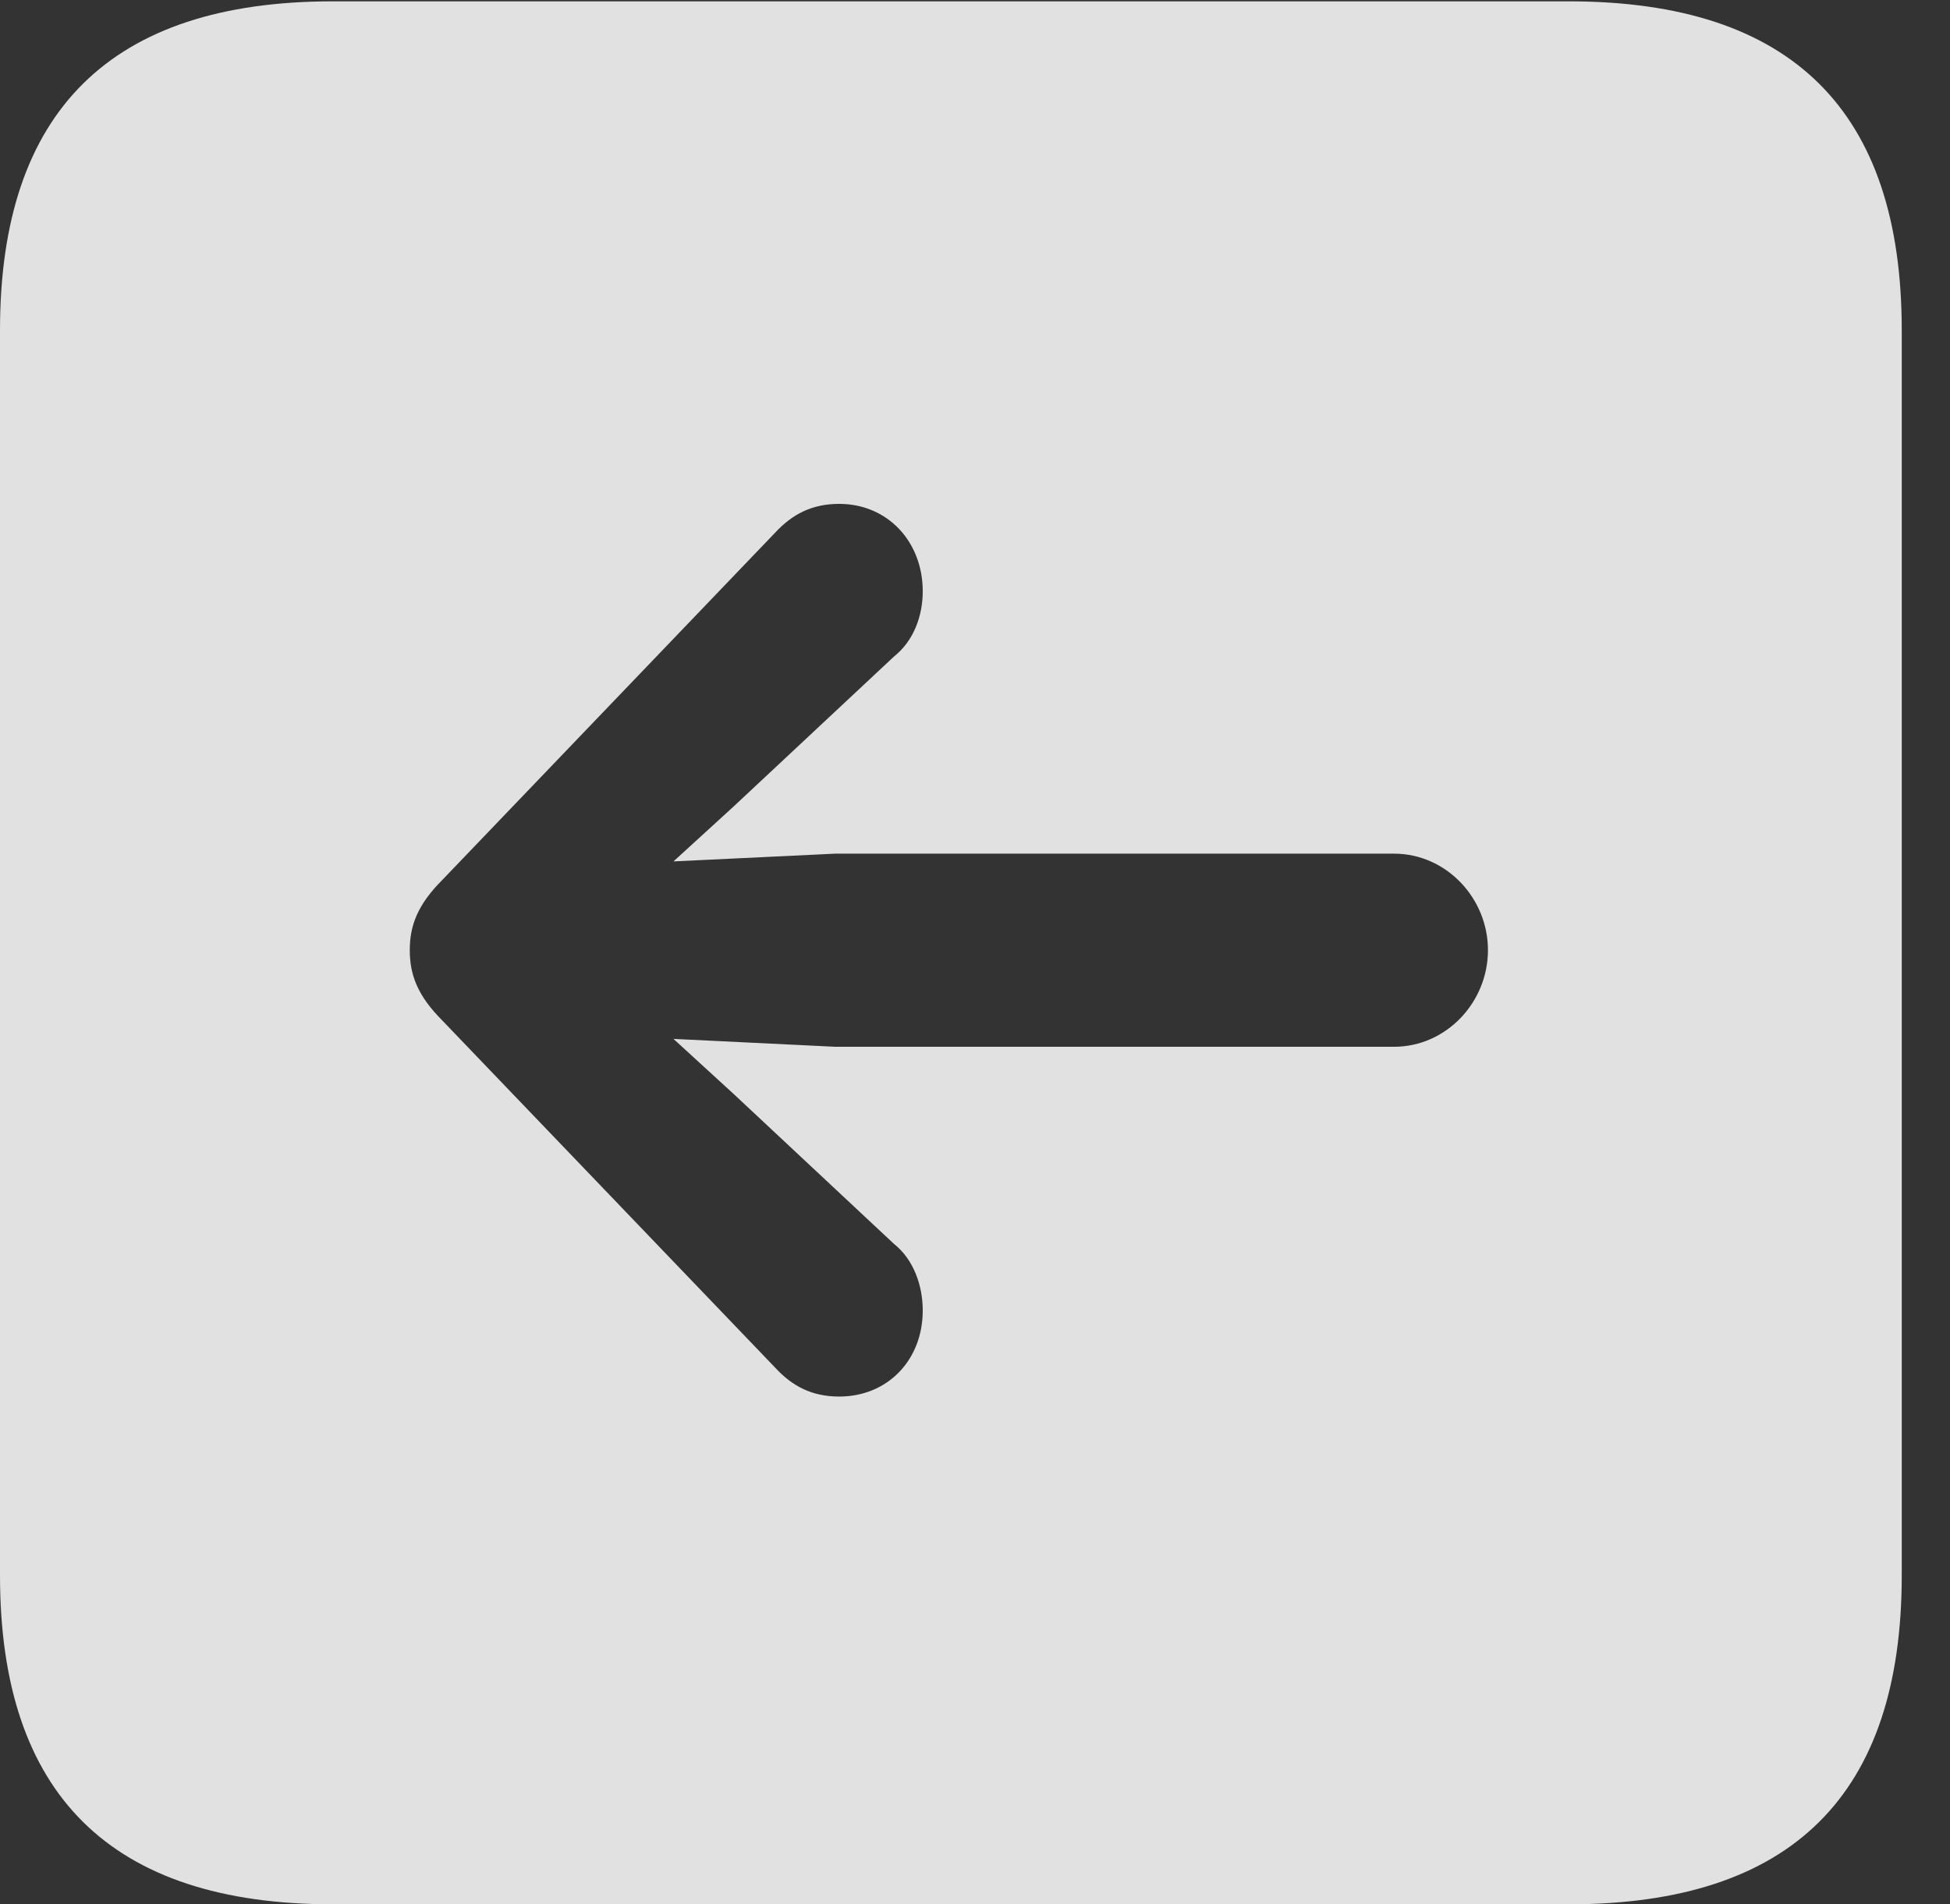 <?xml version="1.0" encoding="UTF-8"?>
<!--Generator: Apple Native CoreSVG 326-->
<!DOCTYPE svg
PUBLIC "-//W3C//DTD SVG 1.1//EN"
       "http://www.w3.org/Graphics/SVG/1.1/DTD/svg11.dtd">
<svg version="1.1" xmlns="http://www.w3.org/2000/svg" xmlns:xlink="http://www.w3.org/1999/xlink" viewBox="0 0 14.59 14.248">
 <rect x="0" y="0" width="14.59" height="14.248" fill="#333333" stroke="none"/>
 <g>
  <rect height="14.248" opacity="0" width="14.59" x="0" y="0"/>
  <path d="M14.229 2.471L14.229 11.787C14.229 13.428 13.408 14.248 11.738 14.248L2.49 14.248C0.83 14.248 0 13.428 0 11.787L0 2.471C0 0.83 0.83 0.01 2.49 0.01L11.738 0.01C13.408 0.01 14.229 0.83 14.229 2.471ZM5.801 3.984L3.311 6.582C3.125 6.768 3.066 6.924 3.066 7.109C3.066 7.295 3.125 7.451 3.311 7.637L5.801 10.234C5.928 10.371 6.074 10.449 6.279 10.449C6.641 10.449 6.904 10.176 6.904 9.805C6.904 9.619 6.836 9.424 6.689 9.307L5.488 8.184L5.039 7.773L6.25 7.832L10.43 7.832C10.82 7.832 11.133 7.5 11.133 7.109C11.133 6.719 10.82 6.387 10.43 6.387L6.25 6.387L5.039 6.445L5.488 6.035L6.689 4.912C6.836 4.795 6.904 4.609 6.904 4.424C6.904 4.053 6.641 3.77 6.279 3.77C6.074 3.77 5.928 3.848 5.801 3.984Z" fill="white" fill-opacity="0.85"/>
 </g>
</svg>
